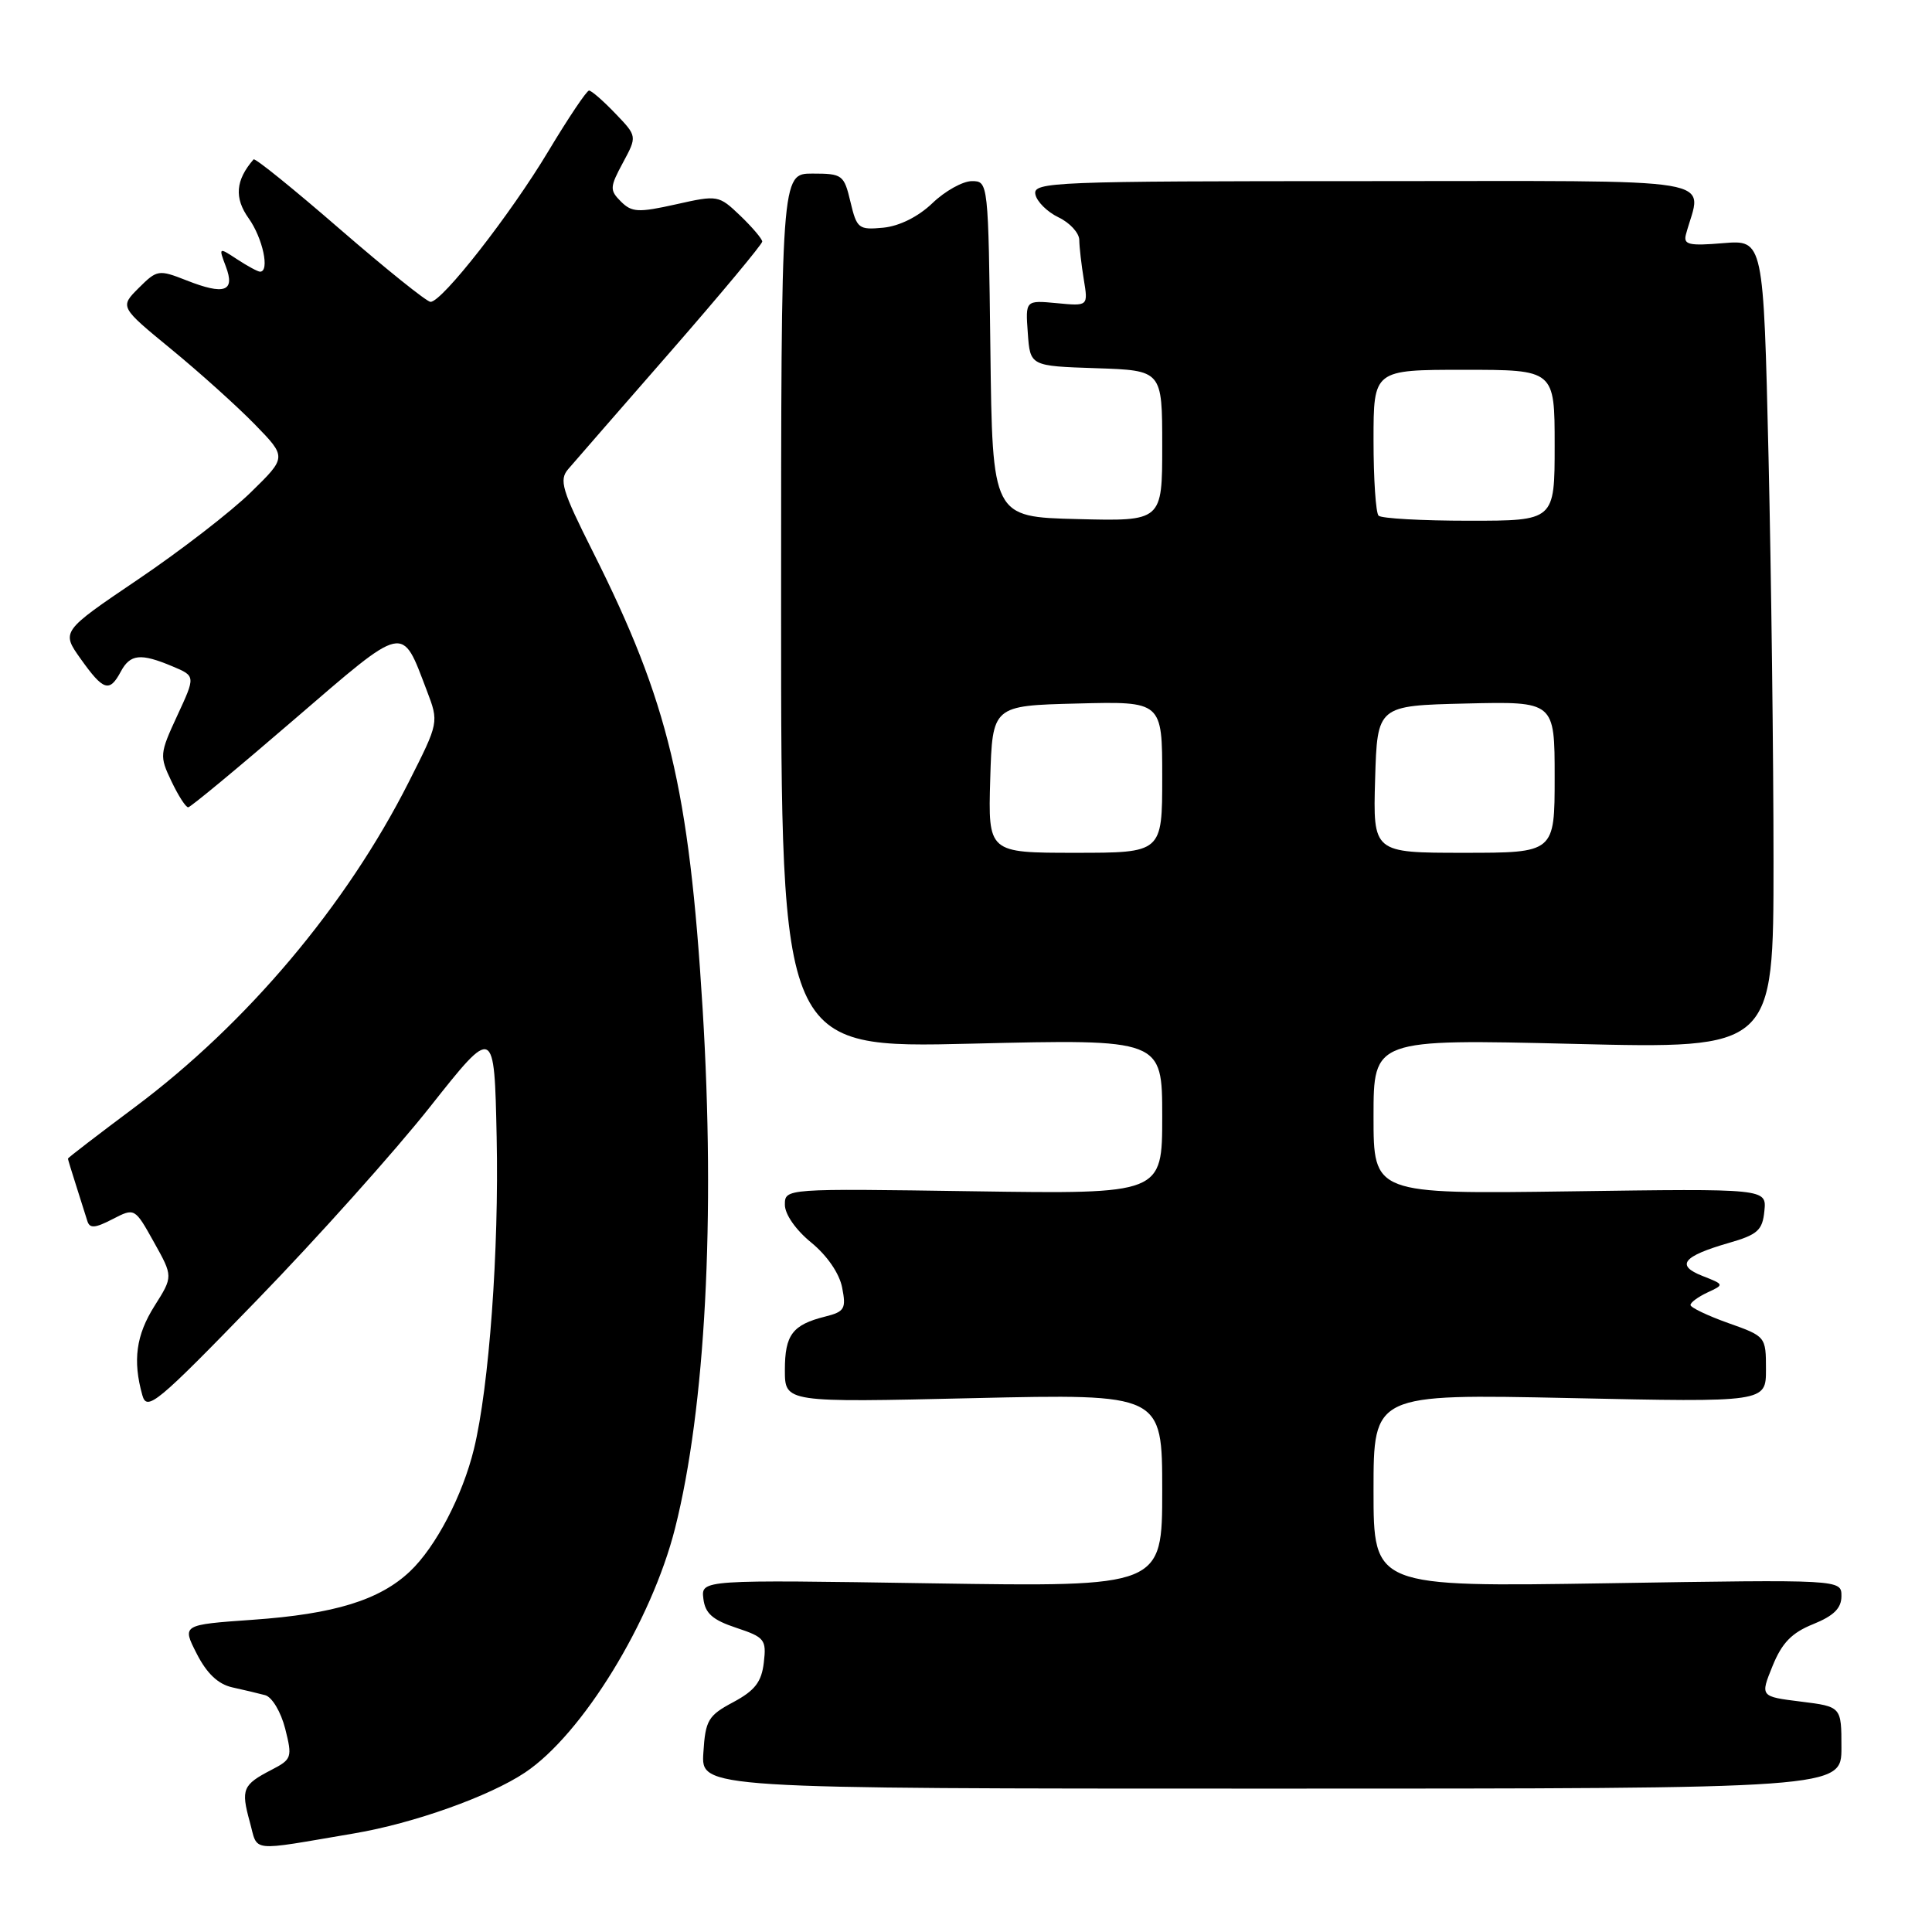 <?xml version="1.0" encoding="UTF-8" standalone="no"?>
<!DOCTYPE svg PUBLIC "-//W3C//DTD SVG 1.1//EN" "http://www.w3.org/Graphics/SVG/1.1/DTD/svg11.dtd" >
<svg xmlns="http://www.w3.org/2000/svg" xmlns:xlink="http://www.w3.org/1999/xlink" version="1.1" viewBox="0 0 256 256">
 <g >
 <path fill="currentColor"
d=" M 46.90 242.94 C 54.79 241.61 64.86 238.02 69.57 234.87 C 77.15 229.81 86.33 214.85 89.45 202.50 C 93.47 186.58 94.80 161.37 93.10 133.65 C 91.31 104.47 88.57 93.03 78.58 73.15 C 74.44 64.91 74.05 63.60 75.30 62.15 C 76.08 61.24 82.18 54.23 88.86 46.58 C 95.54 38.92 101.00 32.36 101.00 32.01 C 101.00 31.66 99.69 30.12 98.10 28.59 C 95.23 25.85 95.12 25.83 89.55 27.08 C 84.58 28.19 83.72 28.14 82.28 26.71 C 80.77 25.20 80.79 24.81 82.54 21.56 C 84.43 18.05 84.43 18.05 81.53 15.03 C 79.93 13.36 78.37 12.00 78.05 12.00 C 77.74 12.00 75.31 15.62 72.65 20.05 C 67.64 28.41 58.58 40.00 57.05 40.00 C 56.56 40.00 51.16 35.66 45.05 30.37 C 38.94 25.07 33.79 20.90 33.60 21.12 C 31.21 23.88 31.02 26.22 32.95 28.93 C 34.82 31.55 35.77 36.00 34.46 36.00 C 34.17 36.00 32.81 35.27 31.44 34.37 C 28.97 32.75 28.96 32.75 29.92 35.30 C 31.19 38.63 29.75 39.14 24.71 37.15 C 21.02 35.70 20.81 35.74 18.38 38.16 C 15.87 40.67 15.87 40.67 22.69 46.27 C 26.43 49.34 31.41 53.82 33.75 56.22 C 38.00 60.58 38.00 60.58 33.25 65.22 C 30.64 67.78 23.91 72.98 18.30 76.77 C 8.10 83.67 8.10 83.67 10.71 87.33 C 13.70 91.53 14.51 91.79 16.00 89.00 C 17.25 86.66 18.63 86.52 22.84 88.29 C 25.92 89.58 25.92 89.58 23.49 94.82 C 21.15 99.87 21.12 100.19 22.72 103.53 C 23.63 105.44 24.62 106.99 24.94 106.97 C 25.25 106.96 31.55 101.74 38.94 95.37 C 53.88 82.52 53.18 82.67 56.56 91.52 C 58.16 95.72 58.16 95.72 54.17 103.61 C 45.91 119.96 32.71 135.62 17.86 146.71 C 12.99 150.35 9.00 153.41 9.00 153.52 C 9.00 153.62 9.49 155.23 10.09 157.10 C 10.69 158.97 11.35 161.08 11.57 161.78 C 11.88 162.80 12.58 162.75 14.90 161.55 C 17.85 160.03 17.85 160.03 20.39 164.58 C 22.94 169.14 22.94 169.14 20.47 173.05 C 18.03 176.92 17.57 180.27 18.86 184.87 C 19.47 187.04 20.75 185.99 34.01 172.31 C 41.98 164.10 52.33 152.55 57.00 146.64 C 65.50 135.90 65.50 135.90 65.81 150.70 C 66.13 165.67 64.81 183.75 62.80 192.00 C 61.29 198.18 57.75 204.97 54.33 208.21 C 50.31 212.02 44.32 213.87 33.47 214.63 C 24.11 215.29 24.11 215.29 26.07 219.13 C 27.40 221.74 28.90 223.16 30.76 223.58 C 32.27 223.91 34.24 224.38 35.14 224.62 C 36.05 224.87 37.22 226.83 37.79 229.06 C 38.75 232.87 38.67 233.12 35.96 234.52 C 32.16 236.49 31.91 237.08 33.09 241.38 C 34.23 245.49 32.79 245.33 46.90 242.94 Z  M 244.00 231.57 C 244.00 226.14 244.00 226.14 238.62 225.47 C 233.23 224.80 233.23 224.80 234.87 220.76 C 236.11 217.70 237.41 216.35 240.25 215.21 C 242.99 214.10 244.00 213.10 244.00 211.49 C 244.00 209.29 244.00 209.29 213.00 209.79 C 182.00 210.28 182.00 210.28 182.00 197.49 C 182.00 184.70 182.00 184.70 208.00 185.25 C 234.00 185.81 234.00 185.81 234.00 181.45 C 234.00 177.11 233.97 177.07 229.00 175.31 C 226.25 174.33 224.00 173.25 224.00 172.92 C 224.00 172.58 225.01 171.84 226.25 171.26 C 228.49 170.22 228.49 170.21 225.59 169.07 C 222.01 167.67 222.97 166.46 229.06 164.70 C 232.90 163.60 233.54 163.02 233.79 160.46 C 234.09 157.49 234.09 157.49 208.04 157.86 C 182.00 158.22 182.00 158.22 182.00 147.95 C 182.00 137.68 182.00 137.68 208.50 138.32 C 235.00 138.97 235.00 138.97 235.00 114.15 C 235.00 100.49 234.70 76.38 234.34 60.55 C 233.67 31.78 233.67 31.78 228.32 32.22 C 223.80 32.60 223.04 32.42 223.39 31.08 C 225.47 23.29 229.70 24.00 180.95 24.00 C 139.56 24.00 136.87 24.11 137.19 25.74 C 137.37 26.70 138.76 28.08 140.26 28.80 C 141.77 29.52 143.00 30.87 143.01 31.80 C 143.02 32.74 143.29 35.09 143.61 37.04 C 144.19 40.57 144.19 40.57 140.03 40.17 C 135.87 39.78 135.87 39.78 136.19 44.14 C 136.50 48.50 136.50 48.50 145.25 48.79 C 154.00 49.08 154.00 49.08 154.00 59.07 C 154.00 69.07 154.00 69.07 142.75 68.78 C 131.50 68.50 131.50 68.50 131.23 46.25 C 130.96 24.13 130.95 24.00 128.78 24.00 C 127.58 24.00 125.22 25.31 123.55 26.92 C 121.67 28.72 119.17 29.96 117.04 30.17 C 113.77 30.48 113.53 30.29 112.69 26.75 C 111.84 23.16 111.62 23.00 107.65 23.00 C 103.50 23.00 103.50 23.00 103.50 80.95 C 103.50 138.90 103.50 138.90 128.75 138.29 C 154.00 137.68 154.00 137.68 154.00 147.95 C 154.00 158.22 154.00 158.22 129.00 157.85 C 104.00 157.48 104.00 157.48 104.00 159.64 C 104.00 160.91 105.46 162.99 107.50 164.65 C 109.60 166.37 111.23 168.74 111.59 170.62 C 112.14 173.41 111.91 173.81 109.35 174.45 C 105.00 175.54 104.00 176.87 104.00 181.54 C 104.00 185.84 104.00 185.84 129.00 185.26 C 154.00 184.69 154.00 184.69 154.00 197.48 C 154.00 210.27 154.00 210.27 123.45 209.80 C 92.90 209.32 92.90 209.32 93.20 211.83 C 93.43 213.78 94.42 214.65 97.55 215.69 C 101.32 216.94 101.57 217.25 101.21 220.30 C 100.91 222.86 100.04 224.00 97.17 225.54 C 93.83 227.32 93.47 227.93 93.20 232.25 C 92.89 237.00 92.89 237.00 168.45 237.00 C 244.00 237.00 244.00 237.00 244.00 231.57 Z  M 131.21 103.25 C 131.50 93.50 131.50 93.50 142.75 93.22 C 154.00 92.93 154.00 92.93 154.00 102.97 C 154.00 113.00 154.00 113.00 142.46 113.00 C 130.93 113.00 130.93 113.00 131.21 103.25 Z  M 182.21 103.25 C 182.50 93.50 182.50 93.50 194.25 93.22 C 206.00 92.94 206.00 92.94 206.00 102.97 C 206.00 113.00 206.00 113.00 193.96 113.00 C 181.93 113.00 181.93 113.00 182.21 103.25 Z  M 182.67 68.33 C 182.30 67.97 182.00 63.47 182.00 58.33 C 182.00 49.00 182.00 49.00 194.00 49.00 C 206.00 49.00 206.00 49.00 206.00 59.00 C 206.00 69.00 206.00 69.00 194.67 69.00 C 188.43 69.00 183.03 68.70 182.67 68.33 Z "/>
</g>
</svg>